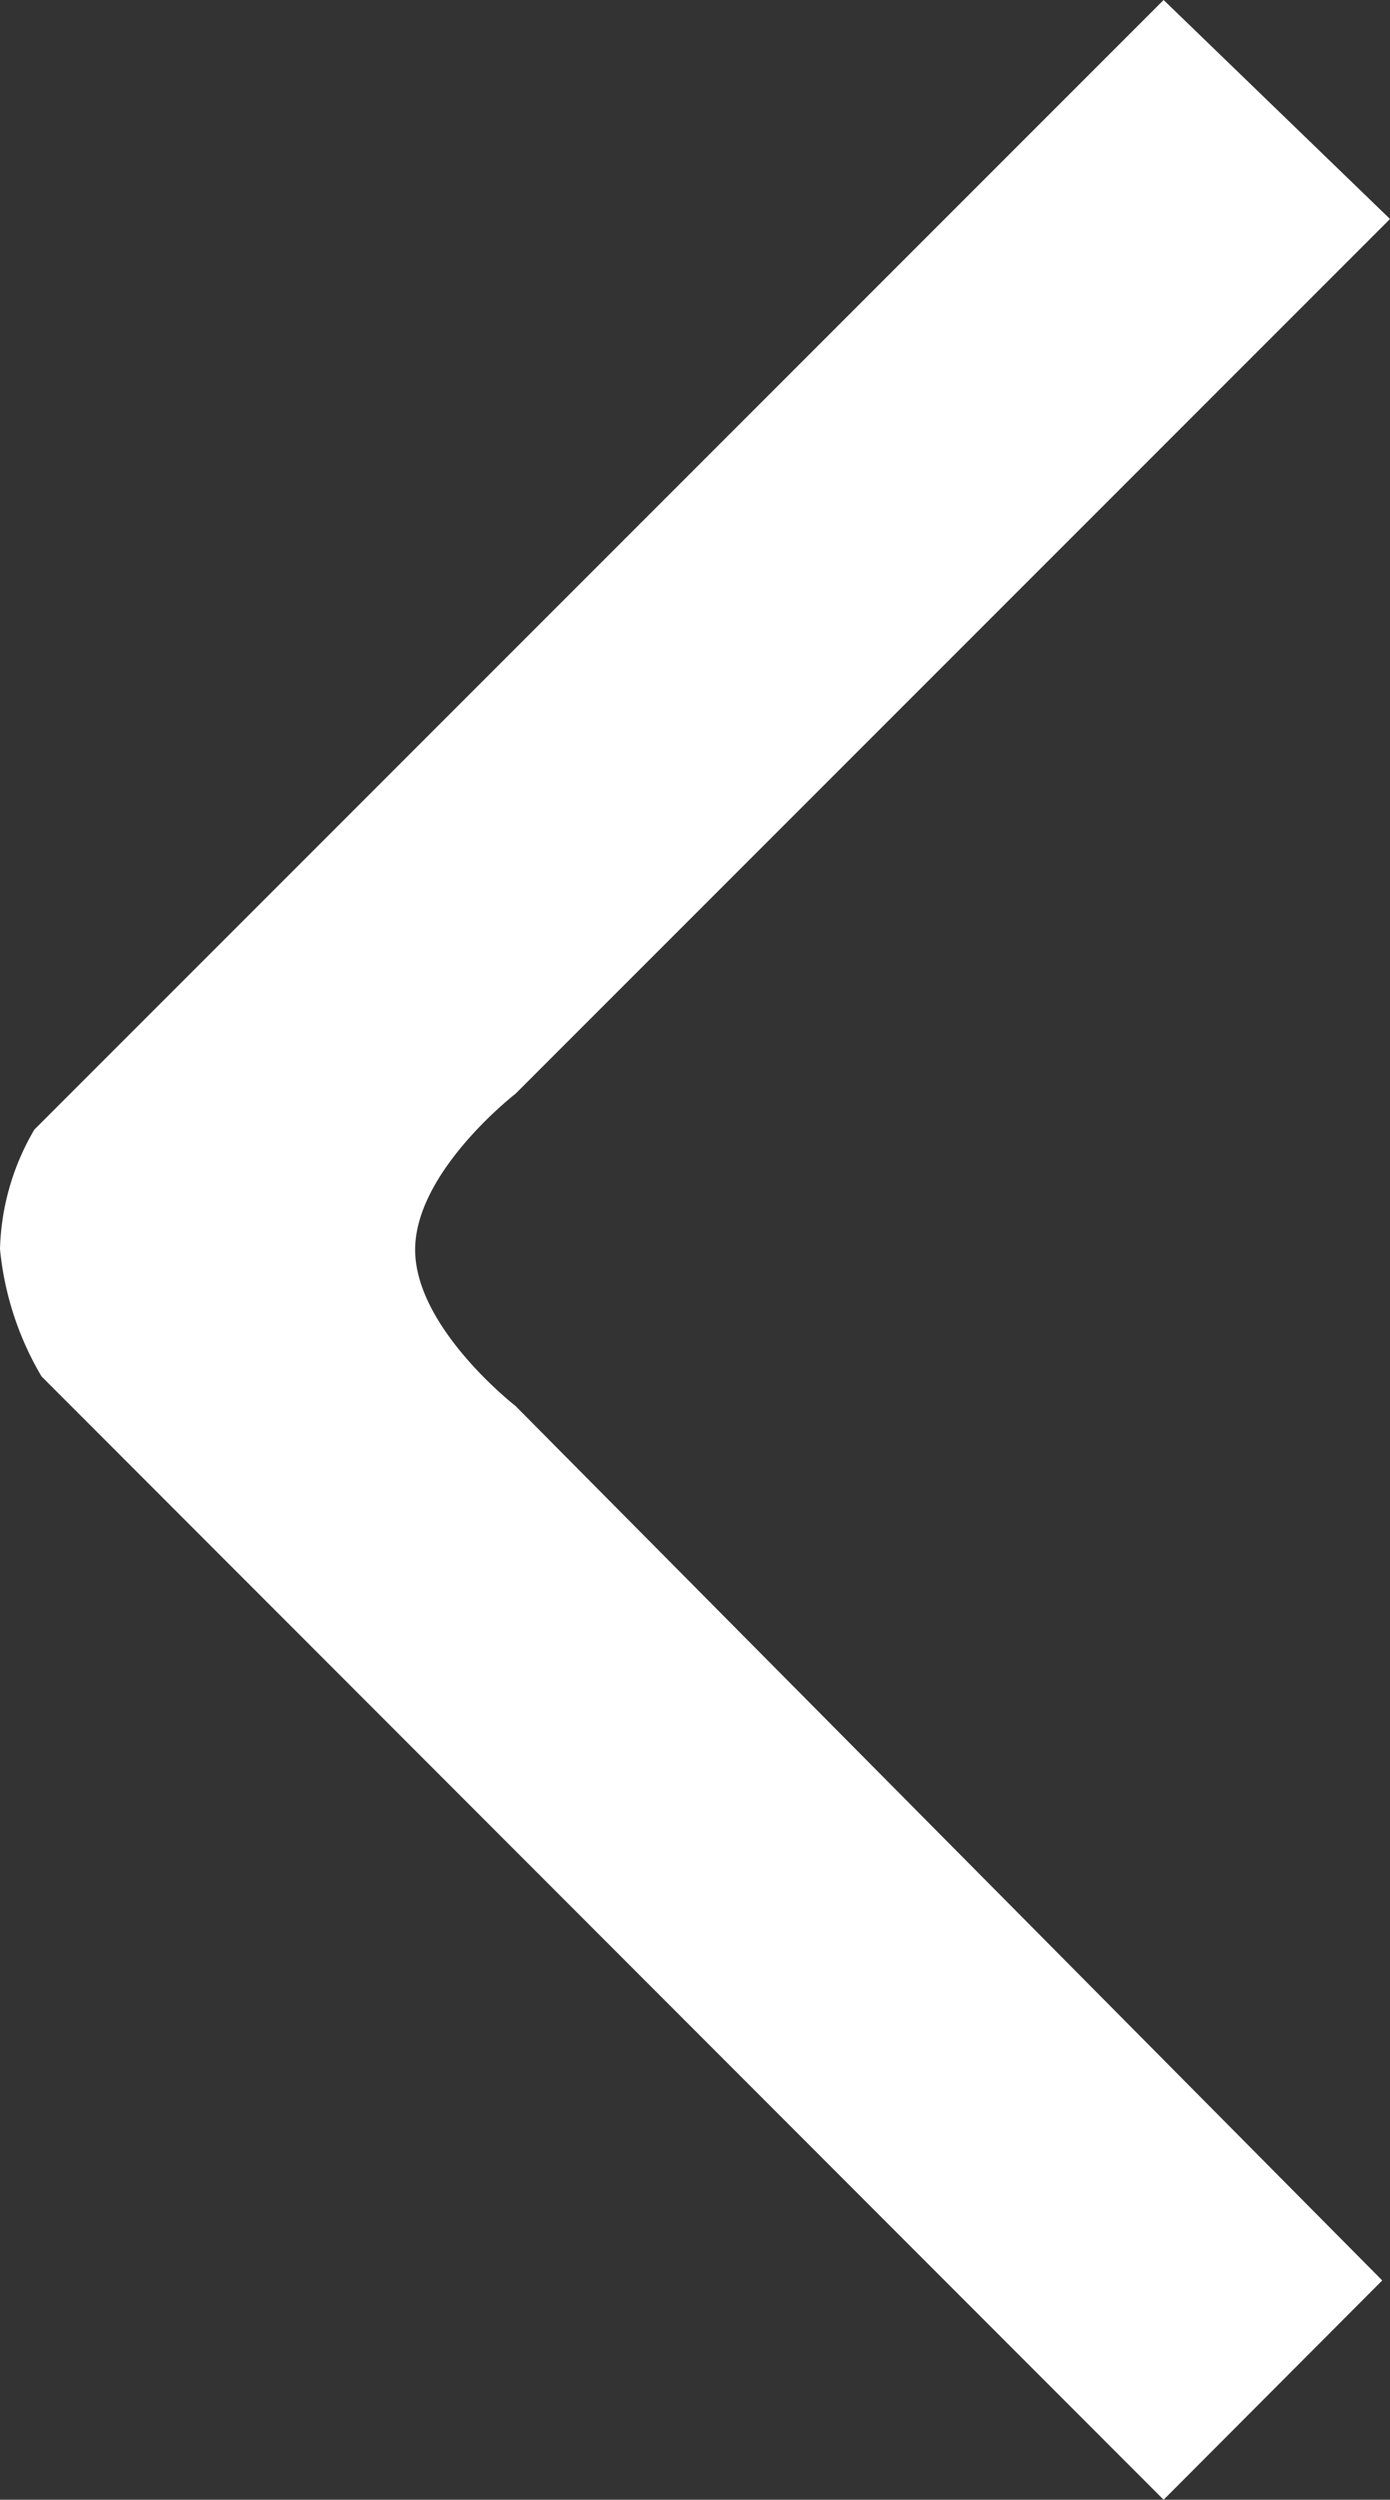 <svg xmlns="http://www.w3.org/2000/svg" width="4.654" height="8.367" viewBox="0 0 4.654 8.367">
  <rect x="0" y="0" width="4.654" height="8.367" fill="#333333" stroke="none"/>
  <path id="Icon_ionic-md-arrow-back" data-name="Icon ionic-md-arrow-back" d="M4.19,5.928,7.118,3,6.36,2.267,2.579,6.048a.83.83,0,0,0-.115.4,1.032,1.032,0,0,0,.139.426L6.36,10.634,7.092,9.9,4.19,6.973s-.336-.261-.336-.523S4.19,5.928,4.19,5.928Z" transform="translate(-2.464 -2.267)" fill="#fff"/>
</svg>
